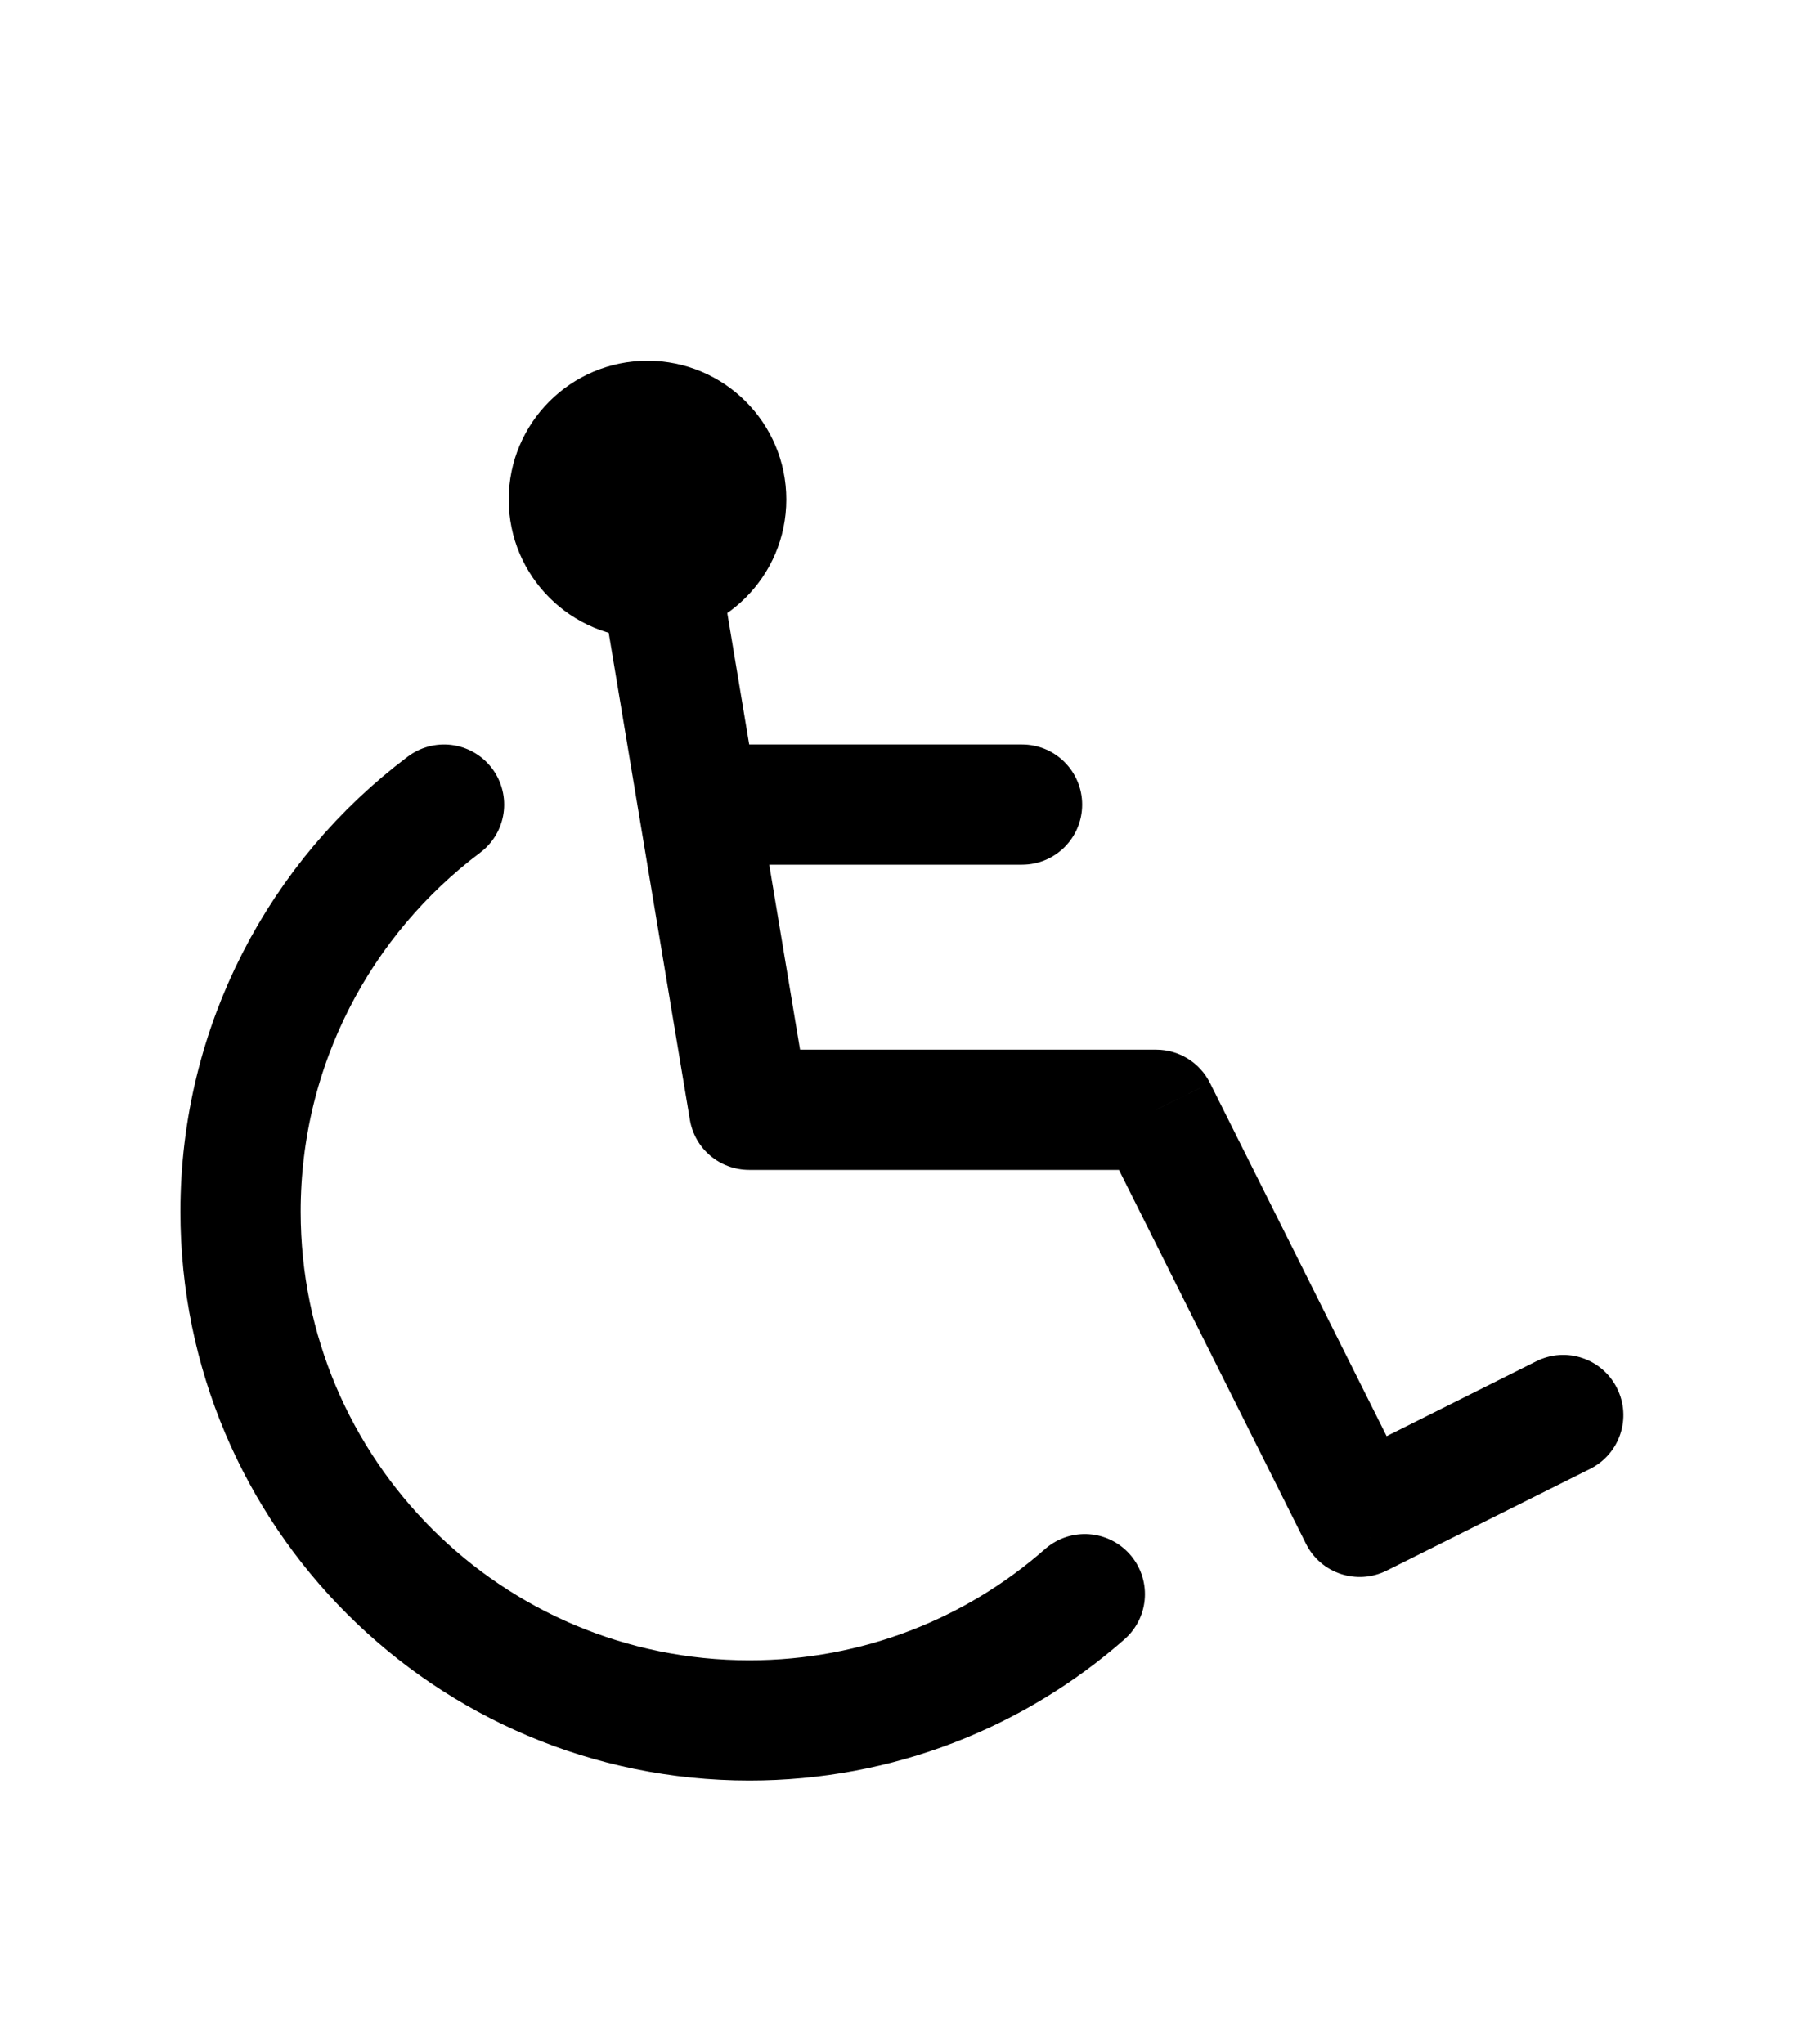 <svg width="15" height="17" viewBox="0 0 15 17" fill="none" xmlns="http://www.w3.org/2000/svg">
<path d="M8.498 7.191C8.774 7.191 8.998 6.968 8.998 6.691C8.998 6.415 8.774 6.191 8.498 6.191V7.191ZM5.383 7.191H8.498V6.191H5.383V7.191Z" fill="currentColor"/>
<circle cx="5.384" cy="4.154" r="1.154" fill="currentColor"/>
<path d="M6.229 9.229L5.736 9.311C5.776 9.553 5.985 9.729 6.229 9.729V9.229ZM9.614 9.229L10.061 9.006C9.976 8.836 9.803 8.729 9.614 8.729V9.229ZM11.306 12.614L10.859 12.838C10.982 13.085 11.283 13.185 11.53 13.061L11.306 12.614ZM13.222 12.215C13.469 12.091 13.569 11.791 13.445 11.544C13.322 11.297 13.022 11.197 12.775 11.32L13.222 12.215ZM4.89 4.235L5.736 9.311L6.722 9.147L5.876 4.07L4.89 4.235ZM6.229 9.729H9.614V8.729H6.229V9.729ZM9.166 9.453L10.859 12.838L11.753 12.39L10.061 9.006L9.166 9.453ZM11.53 13.061L13.222 12.215L12.775 11.32L11.082 12.167L11.53 13.061Z" fill="currentColor"/>
<path d="M3.692 6.691C2.665 7.463 2 8.692 2 10.076C2 12.413 3.894 14.307 6.231 14.307C7.3 14.307 8.276 13.911 9.02 13.257" stroke="currentColor" stroke-linecap="round"/>
</svg>
